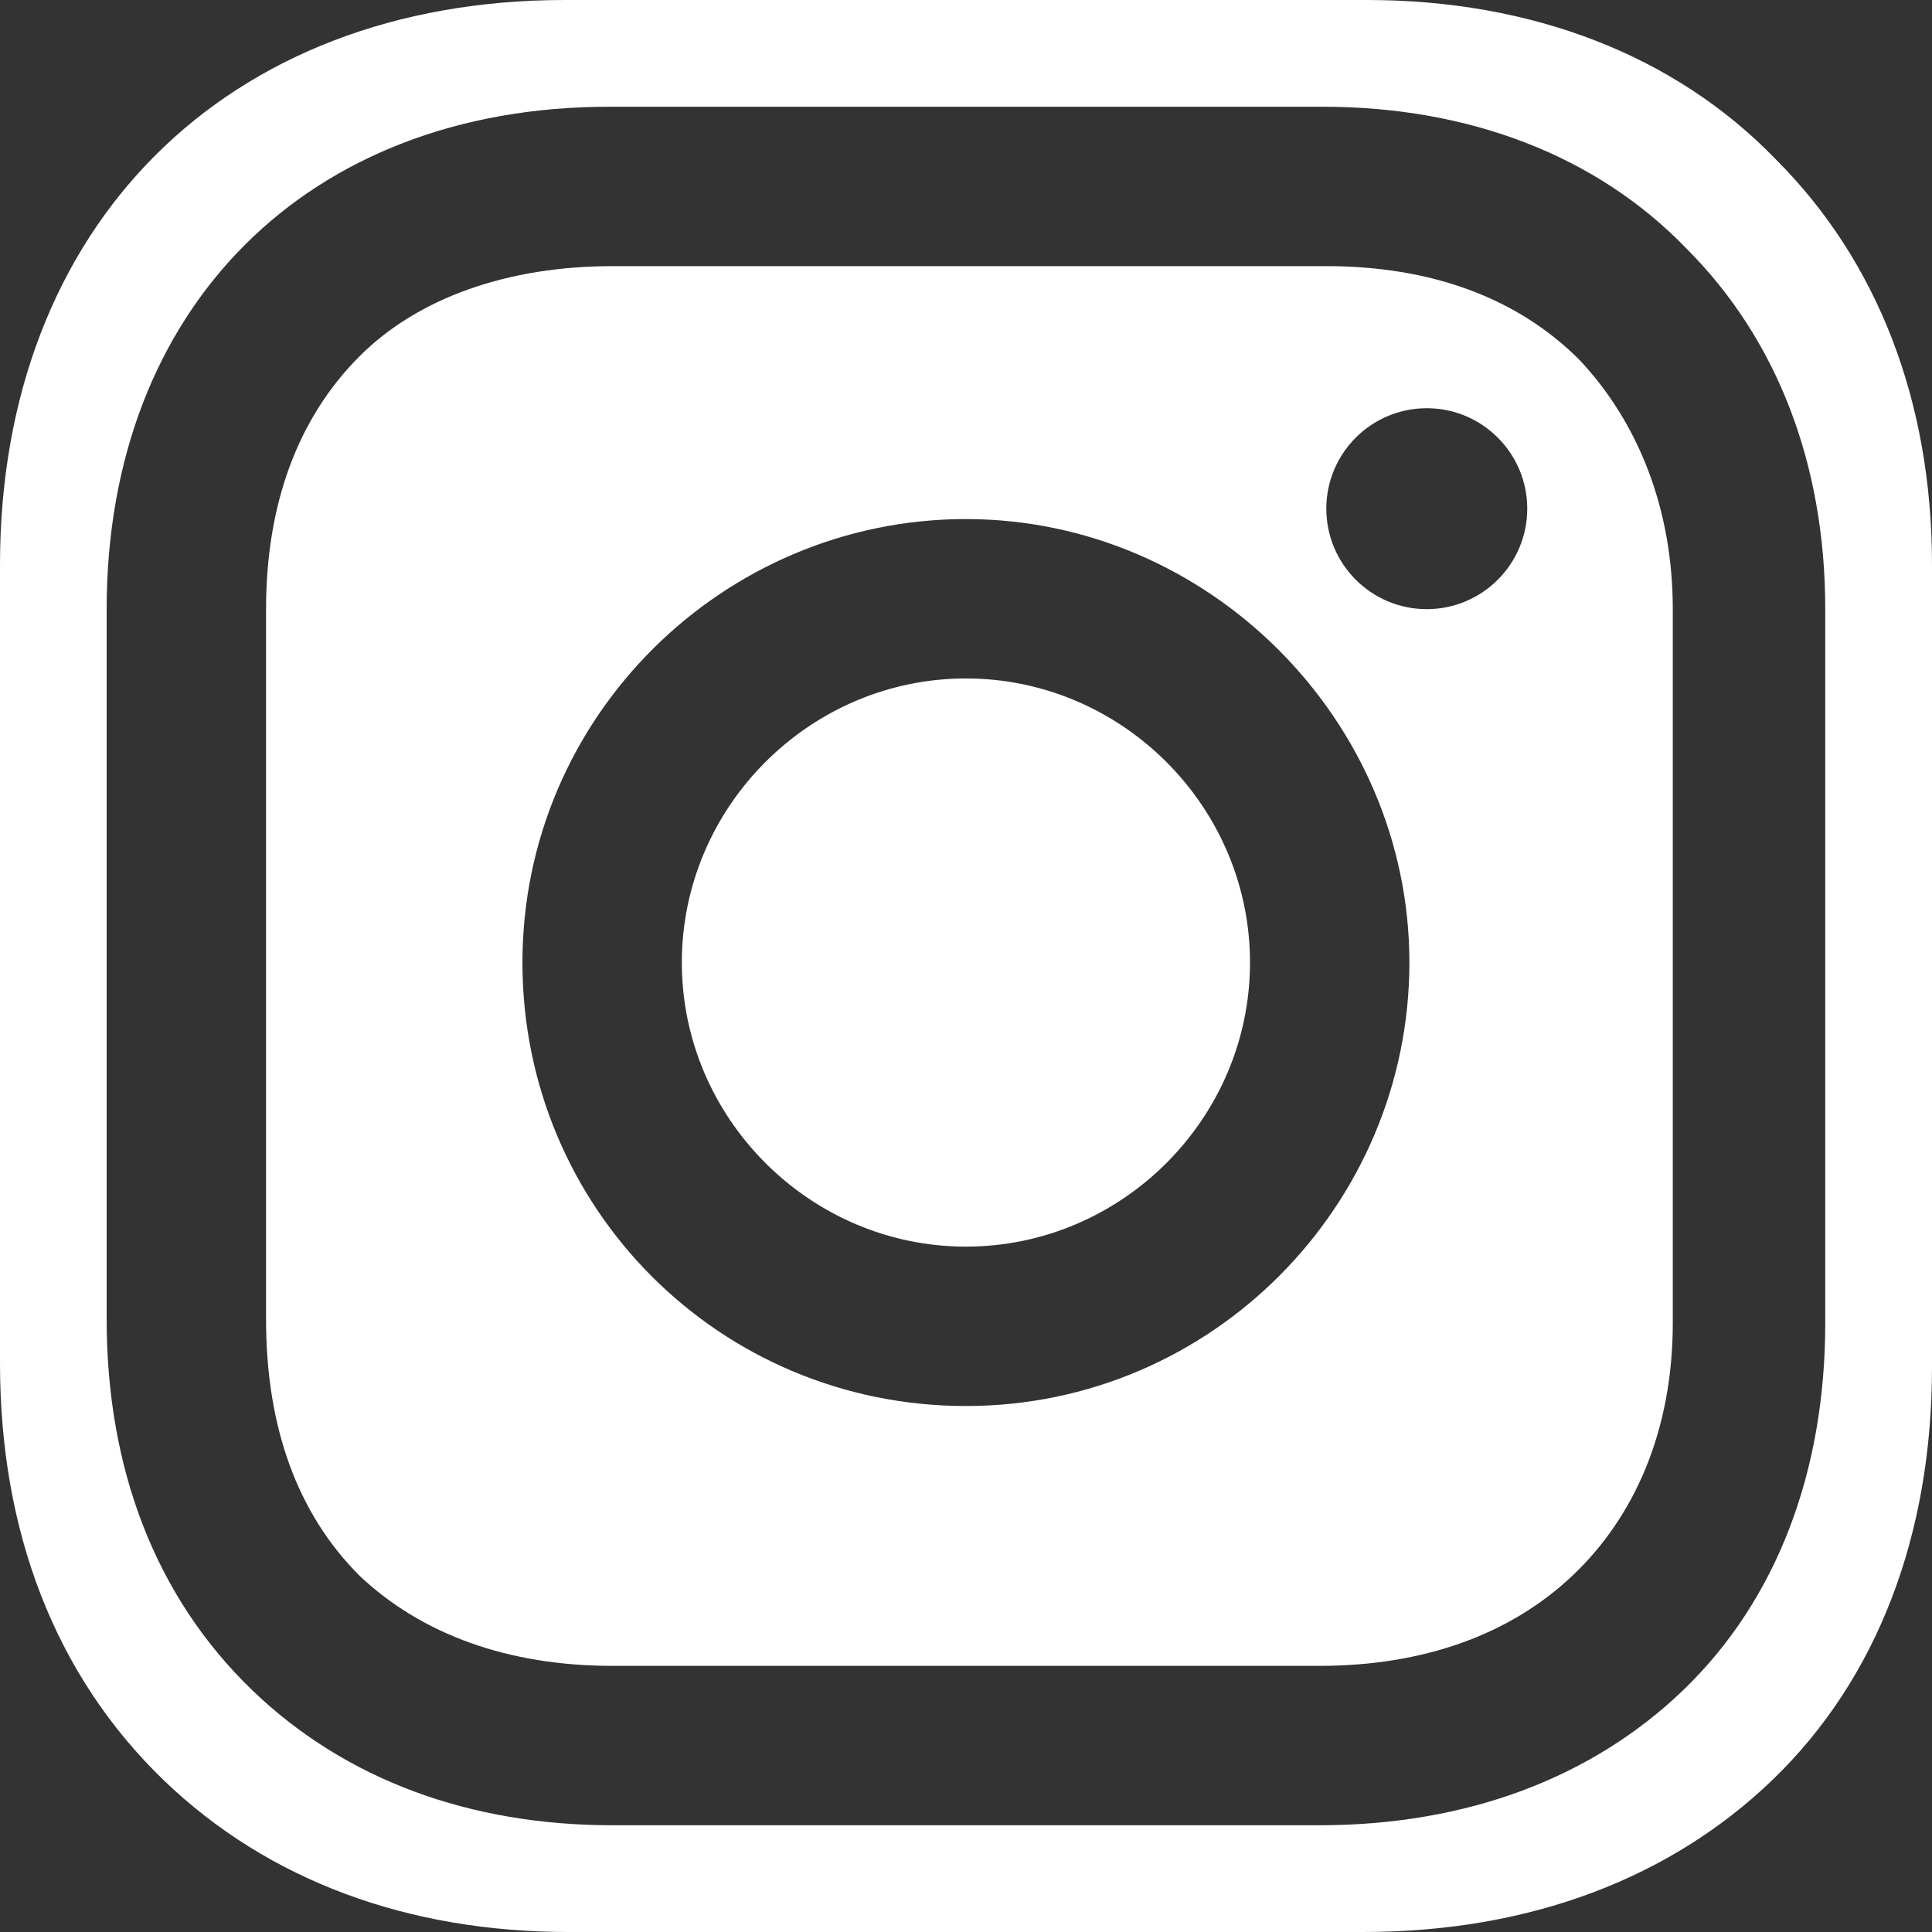 <svg width="24" height="24" viewBox="0 0 24 24" fill="none" xmlns="http://www.w3.org/2000/svg">
<rect x="0" y="0" width="24" height="24" fill="#333333" stroke="none"/>
<g clip-path="url(#clip0_150_565)">
<path d="M11.999 8.428C10.062 8.428 8.47 10.02 8.47 11.957C8.47 13.893 10.063 15.486 11.999 15.486C13.936 15.486 15.528 13.893 15.528 11.957C15.528 10.02 13.936 8.428 11.999 8.428Z" fill="white"/>
<path d="M16.476 3.306H7.609C6.318 3.306 5.199 3.693 4.467 4.425C3.692 5.2 3.305 6.276 3.305 7.567V16.39C3.305 17.725 3.692 18.8 4.467 19.575C5.242 20.307 6.318 20.694 7.609 20.694H16.39C17.681 20.694 18.757 20.307 19.532 19.575C20.307 18.843 20.78 17.768 20.78 16.433V7.567C20.78 6.319 20.349 5.243 19.618 4.468C18.843 3.693 17.767 3.306 16.476 3.306ZM11.999 17.466C8.943 17.466 6.49 15.013 6.49 11.957C6.49 8.901 8.987 6.448 11.999 6.448C15.012 6.448 17.508 8.945 17.508 11.957C17.508 14.97 15.055 17.466 11.999 17.466ZM17.724 7.567C17.035 7.567 16.476 7.008 16.476 6.319C16.476 5.63 17.035 5.071 17.724 5.071C18.413 5.071 18.972 5.63 18.972 6.319C18.972 7.008 18.413 7.567 17.724 7.567Z" fill="white"/>
<path d="M22.064 1.984C20.806 0.678 19.016 0 16.983 0H7.016C2.806 0 0 2.807 0 7.016V16.935C0 19.016 0.678 20.806 2.032 22.113C3.339 23.371 5.081 24 7.065 24H16.936C19.017 24 20.759 23.322 22.016 22.113C23.323 20.855 24 19.064 24 16.983V7.016C24 4.984 23.322 3.242 22.064 1.984ZM22.674 16.433C22.674 18.284 22.071 19.877 20.909 20.996C19.79 22.072 18.241 22.674 16.39 22.674H7.609C5.845 22.674 4.295 22.115 3.133 20.996C1.928 19.834 1.325 18.241 1.325 16.39V7.567C1.325 3.822 3.822 1.326 7.566 1.326H16.433C18.24 1.326 19.833 1.928 20.952 3.09C22.071 4.209 22.674 5.759 22.674 7.567V16.433Z" fill="white"/>
</g>
<defs>
<clipPath id="clip0_150_565">
<rect width="24" height="24" fill="white"/>
</clipPath>
</defs>
</svg>
